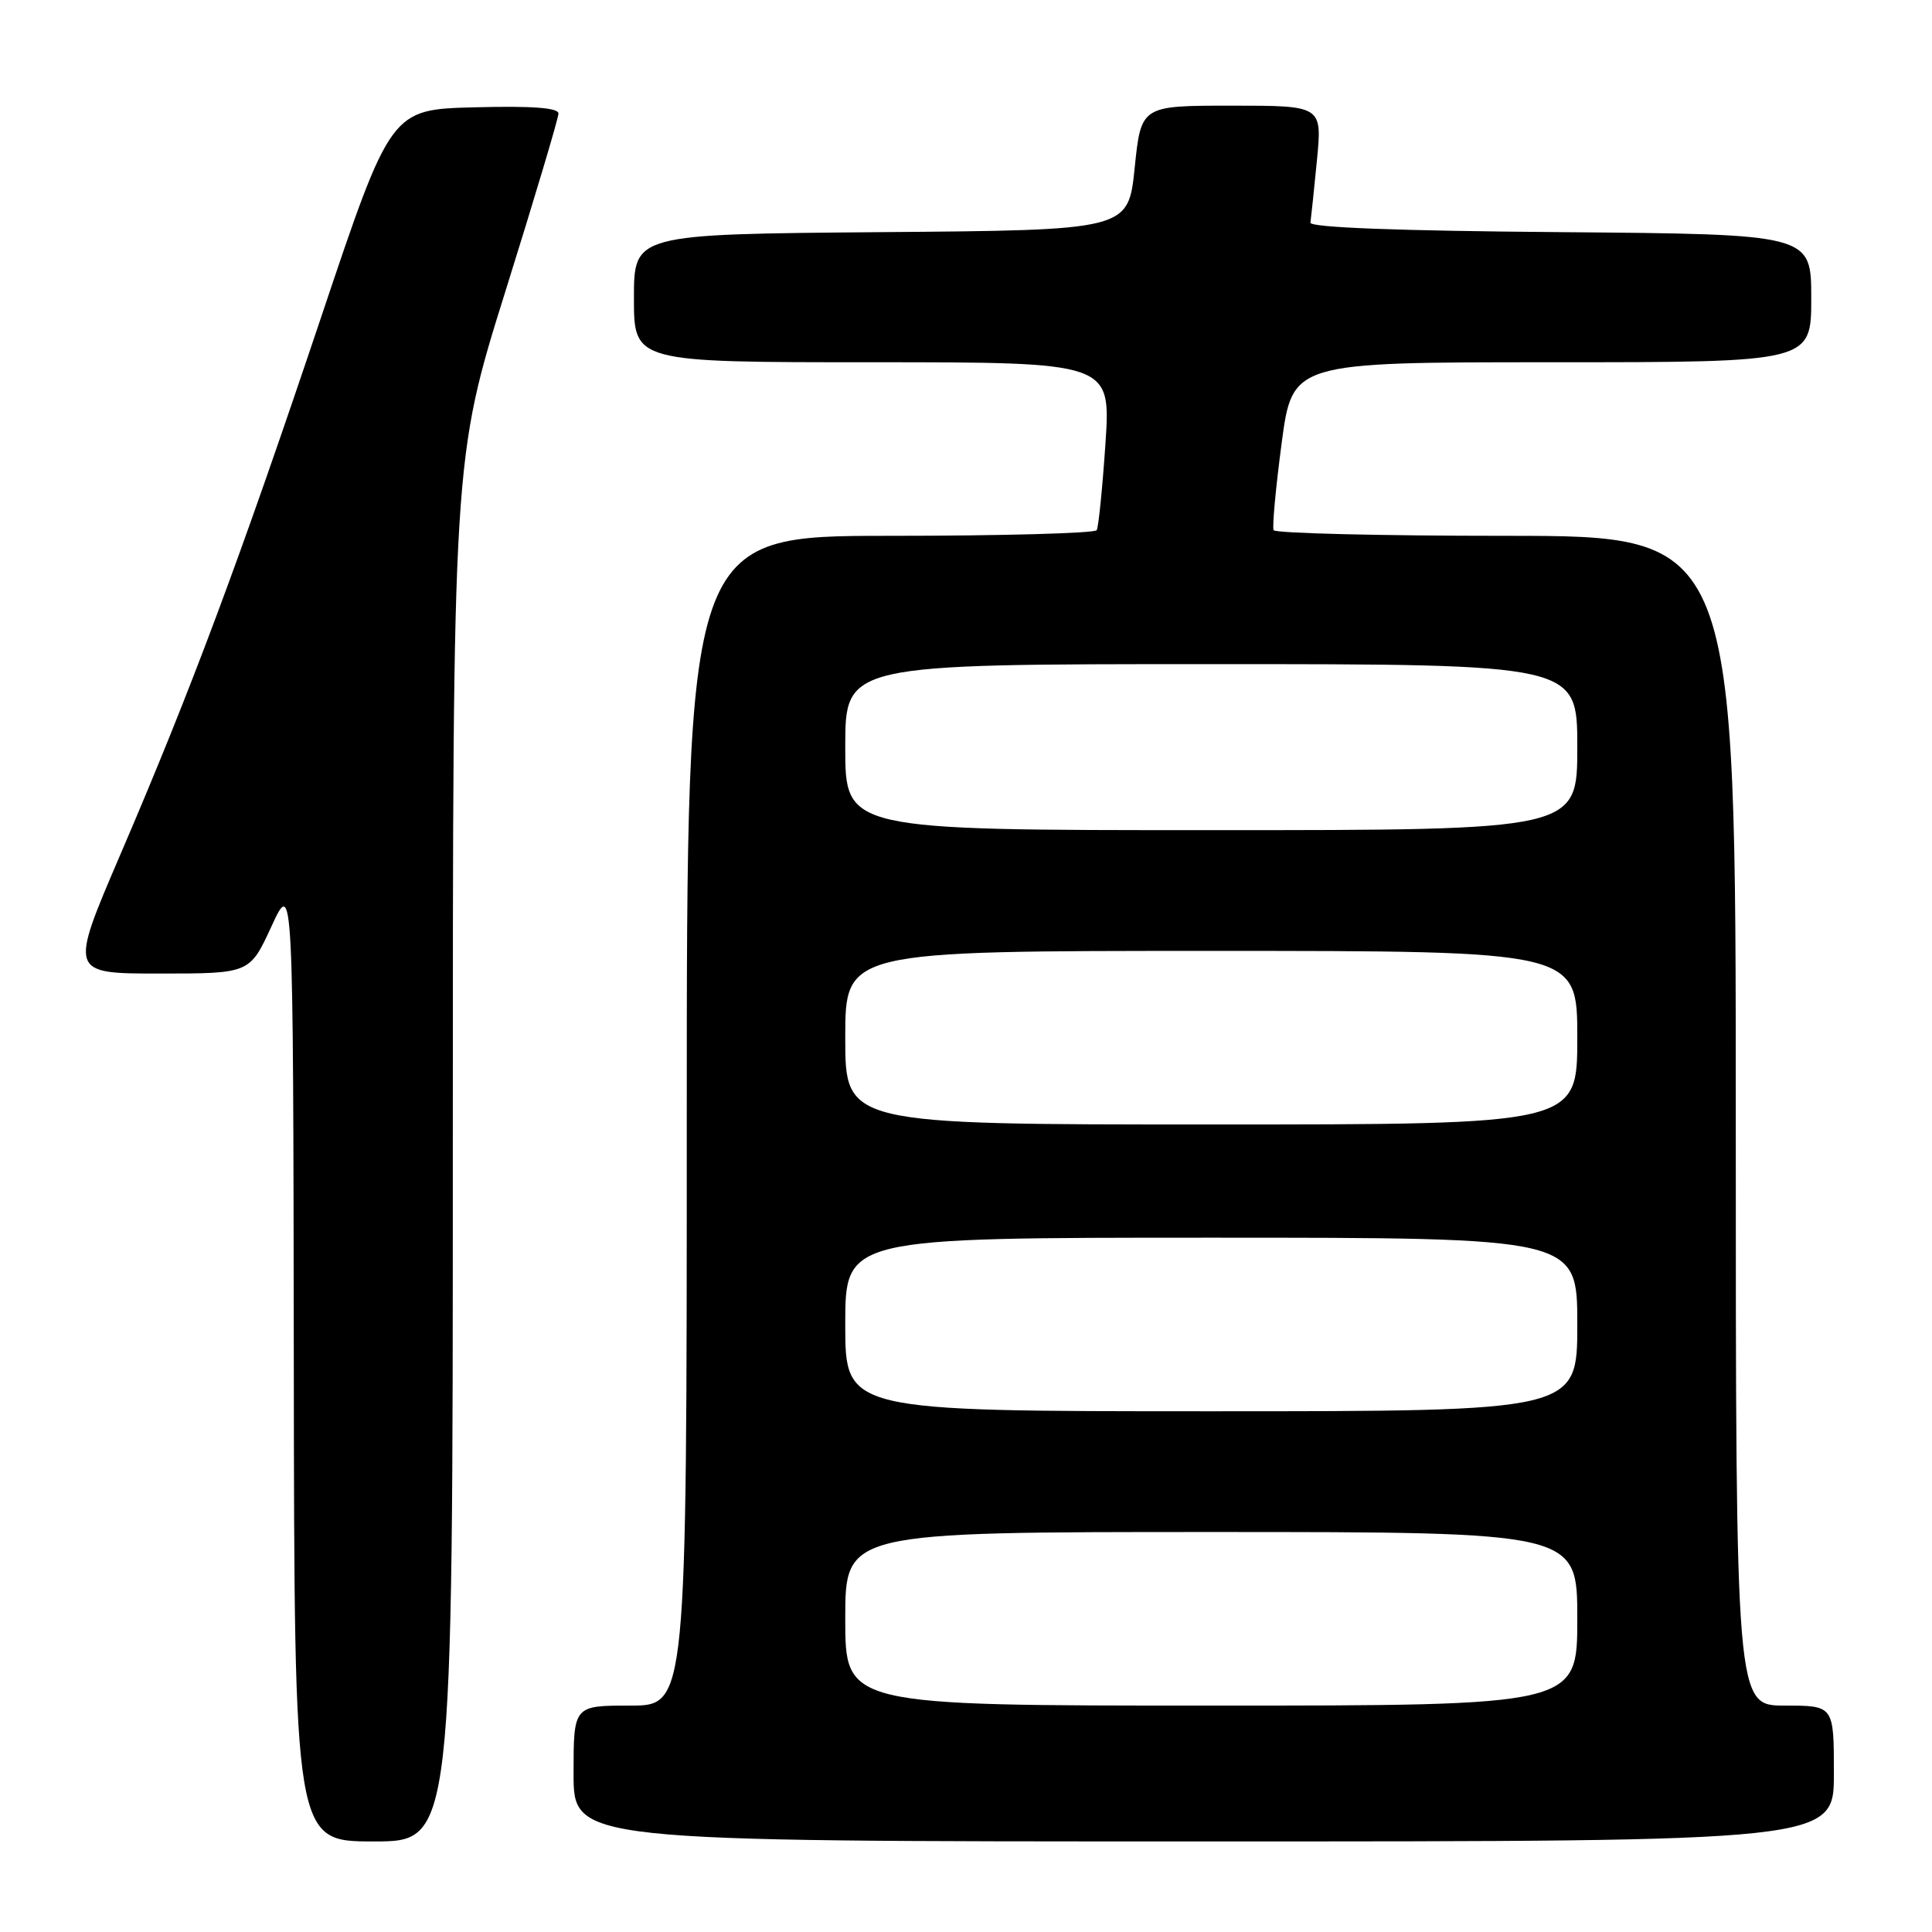 <?xml version="1.0" encoding="UTF-8" standalone="no"?>
<!DOCTYPE svg PUBLIC "-//W3C//DTD SVG 1.1//EN" "http://www.w3.org/Graphics/SVG/1.1/DTD/svg11.dtd" >
<svg xmlns="http://www.w3.org/2000/svg" xmlns:xlink="http://www.w3.org/1999/xlink" version="1.1" viewBox="0 0 256 256">
 <g >
 <path fill="currentColor"
d=" M 60.00 152.43 C 60.00 60.86 60.00 60.86 67.00 38.50 C 70.85 26.20 74.00 15.65 74.00 15.04 C 74.00 14.28 70.51 14.02 62.89 14.22 C 51.79 14.50 51.79 14.50 42.56 42.00 C 31.79 74.08 25.30 91.47 15.94 113.25 C 9.18 129.00 9.18 129.00 21.13 129.00 C 33.09 129.00 33.09 129.00 35.97 122.75 C 38.85 116.50 38.85 116.50 38.93 180.25 C 39.00 244.00 39.00 244.00 49.50 244.00 C 60.00 244.00 60.00 244.00 60.00 152.43 Z  M 243.00 235.00 C 243.00 226.00 243.00 226.00 236.50 226.00 C 230.00 226.00 230.00 226.00 230.00 148.50 C 230.00 71.00 230.00 71.00 199.56 71.00 C 182.82 71.00 168.96 70.66 168.76 70.25 C 168.56 69.84 169.04 64.66 169.82 58.75 C 171.25 48.00 171.25 48.00 205.62 48.00 C 240.00 48.00 240.00 48.00 240.00 39.51 C 240.00 31.03 240.00 31.03 206.75 30.76 C 185.30 30.59 173.55 30.15 173.64 29.50 C 173.72 28.95 174.11 25.24 174.50 21.25 C 175.20 14.00 175.20 14.00 163.20 14.00 C 151.20 14.00 151.20 14.00 150.35 22.25 C 149.50 30.50 149.50 30.50 116.75 30.76 C 84.00 31.03 84.00 31.03 84.00 39.51 C 84.00 48.00 84.00 48.00 115.60 48.00 C 147.19 48.00 147.19 48.00 146.48 58.75 C 146.08 64.66 145.56 69.84 145.32 70.25 C 145.08 70.66 132.76 71.00 117.94 71.00 C 91.00 71.00 91.00 71.00 91.00 148.50 C 91.00 226.00 91.00 226.00 83.50 226.00 C 76.00 226.00 76.00 226.00 76.00 235.00 C 76.00 244.00 76.00 244.00 159.50 244.00 C 243.00 244.00 243.00 244.00 243.00 235.00 Z  M 112.00 214.50 C 112.00 203.00 112.00 203.00 160.50 203.00 C 209.00 203.00 209.00 203.00 209.00 214.50 C 209.00 226.00 209.00 226.00 160.50 226.00 C 112.00 226.00 112.00 226.00 112.00 214.50 Z  M 112.00 175.50 C 112.00 164.00 112.00 164.00 160.50 164.00 C 209.00 164.00 209.00 164.00 209.00 175.50 C 209.00 187.00 209.00 187.00 160.50 187.00 C 112.00 187.00 112.00 187.00 112.00 175.50 Z  M 112.00 137.50 C 112.00 126.00 112.00 126.00 160.50 126.00 C 209.00 126.00 209.00 126.00 209.00 137.50 C 209.00 149.00 209.00 149.00 160.50 149.00 C 112.00 149.00 112.00 149.00 112.00 137.50 Z  M 112.00 99.00 C 112.00 88.00 112.00 88.00 160.50 88.00 C 209.00 88.00 209.00 88.00 209.00 99.00 C 209.00 110.00 209.00 110.00 160.50 110.00 C 112.00 110.00 112.00 110.00 112.00 99.00 Z "/>
</g>
</svg>